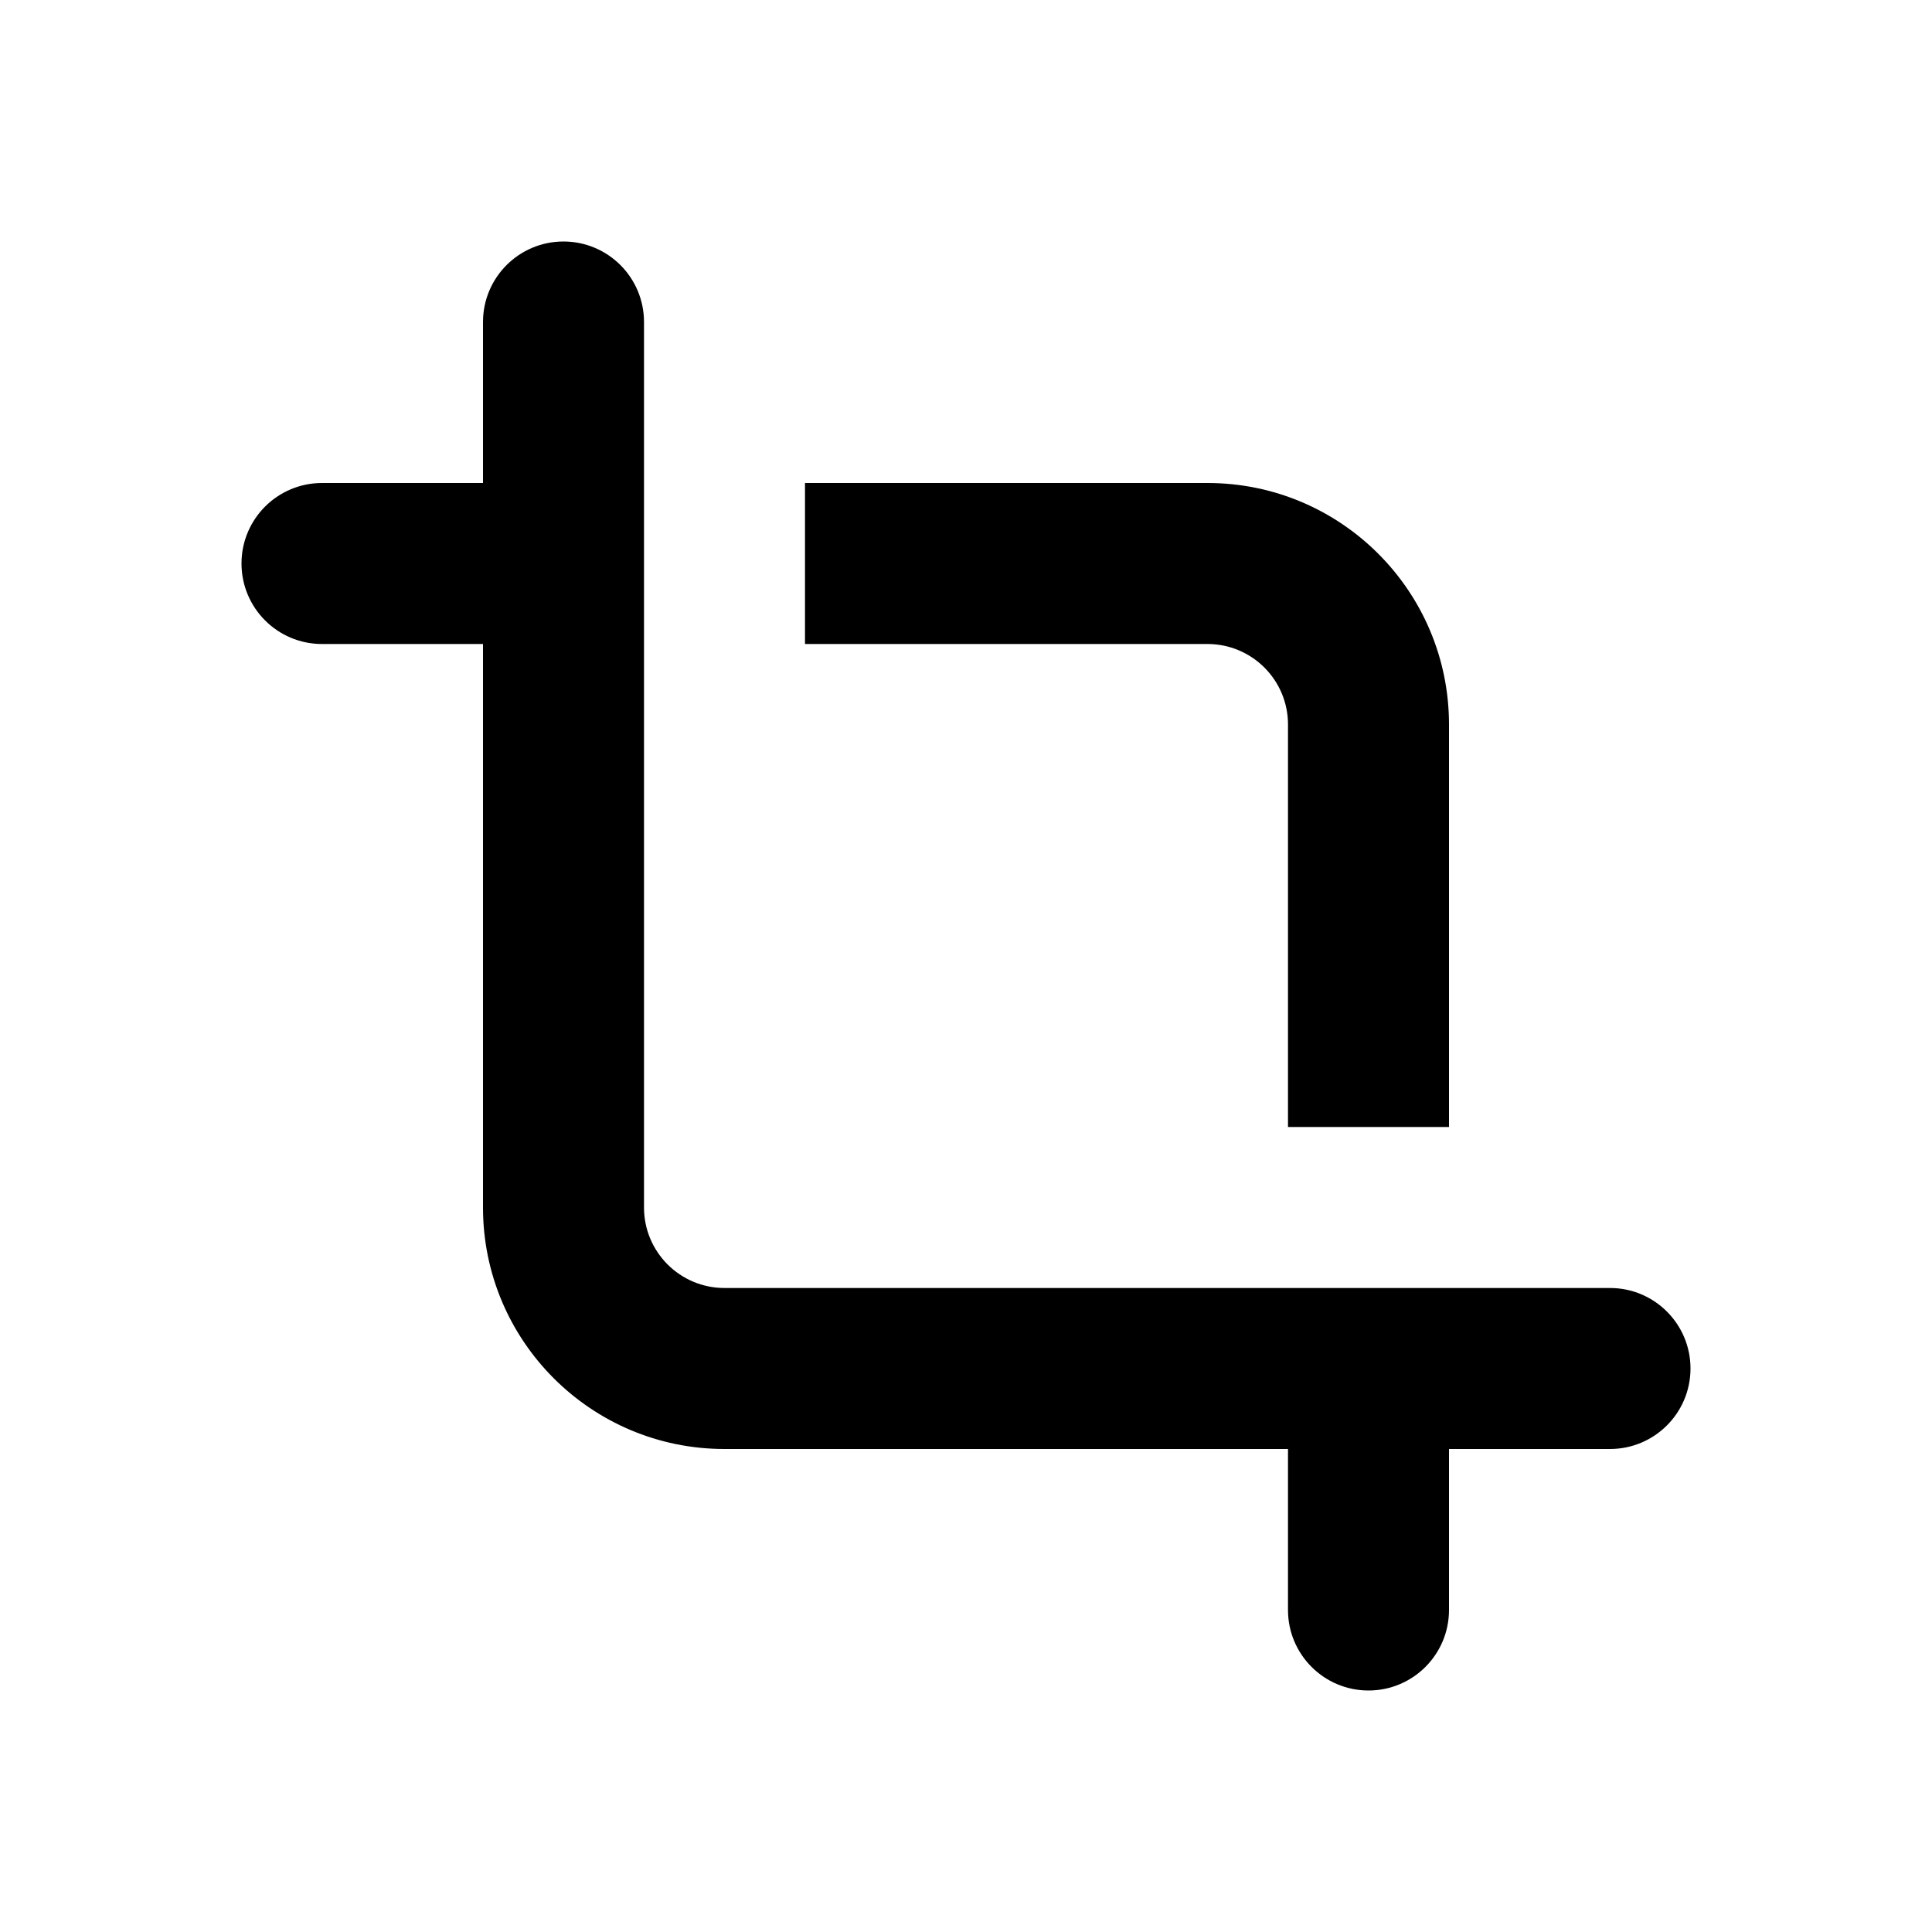 <svg xmlns="http://www.w3.org/2000/svg" viewBox="0 0 512 512">
<path d="M128 85.333C128 73.551 137.551 64 149.333 64C161.115 64 170.667 73.551 170.667 85.333V320C170.667 331.782 180.218 341.333 192 341.333L426.667 341.333C438.449 341.333 448 350.885 448 362.667C448 374.449 438.449 384 426.667 384H384V426.667C384 438.449 374.449 448 362.667 448C350.885 448 341.333 438.449 341.333 426.667V384H192C156.654 384 128 355.346 128 320V170.667H85.333C73.551 170.667 64 161.115 64 149.333C64 137.551 73.551 128 85.333 128H128V85.333Z" fill="black"/>
<path d="M384 298.667V192C384 156.654 355.346 128 320 128L213.333 128V170.667H320C331.782 170.667 341.333 180.218 341.333 192V298.667H384Z" fill="black"/>
</svg>
